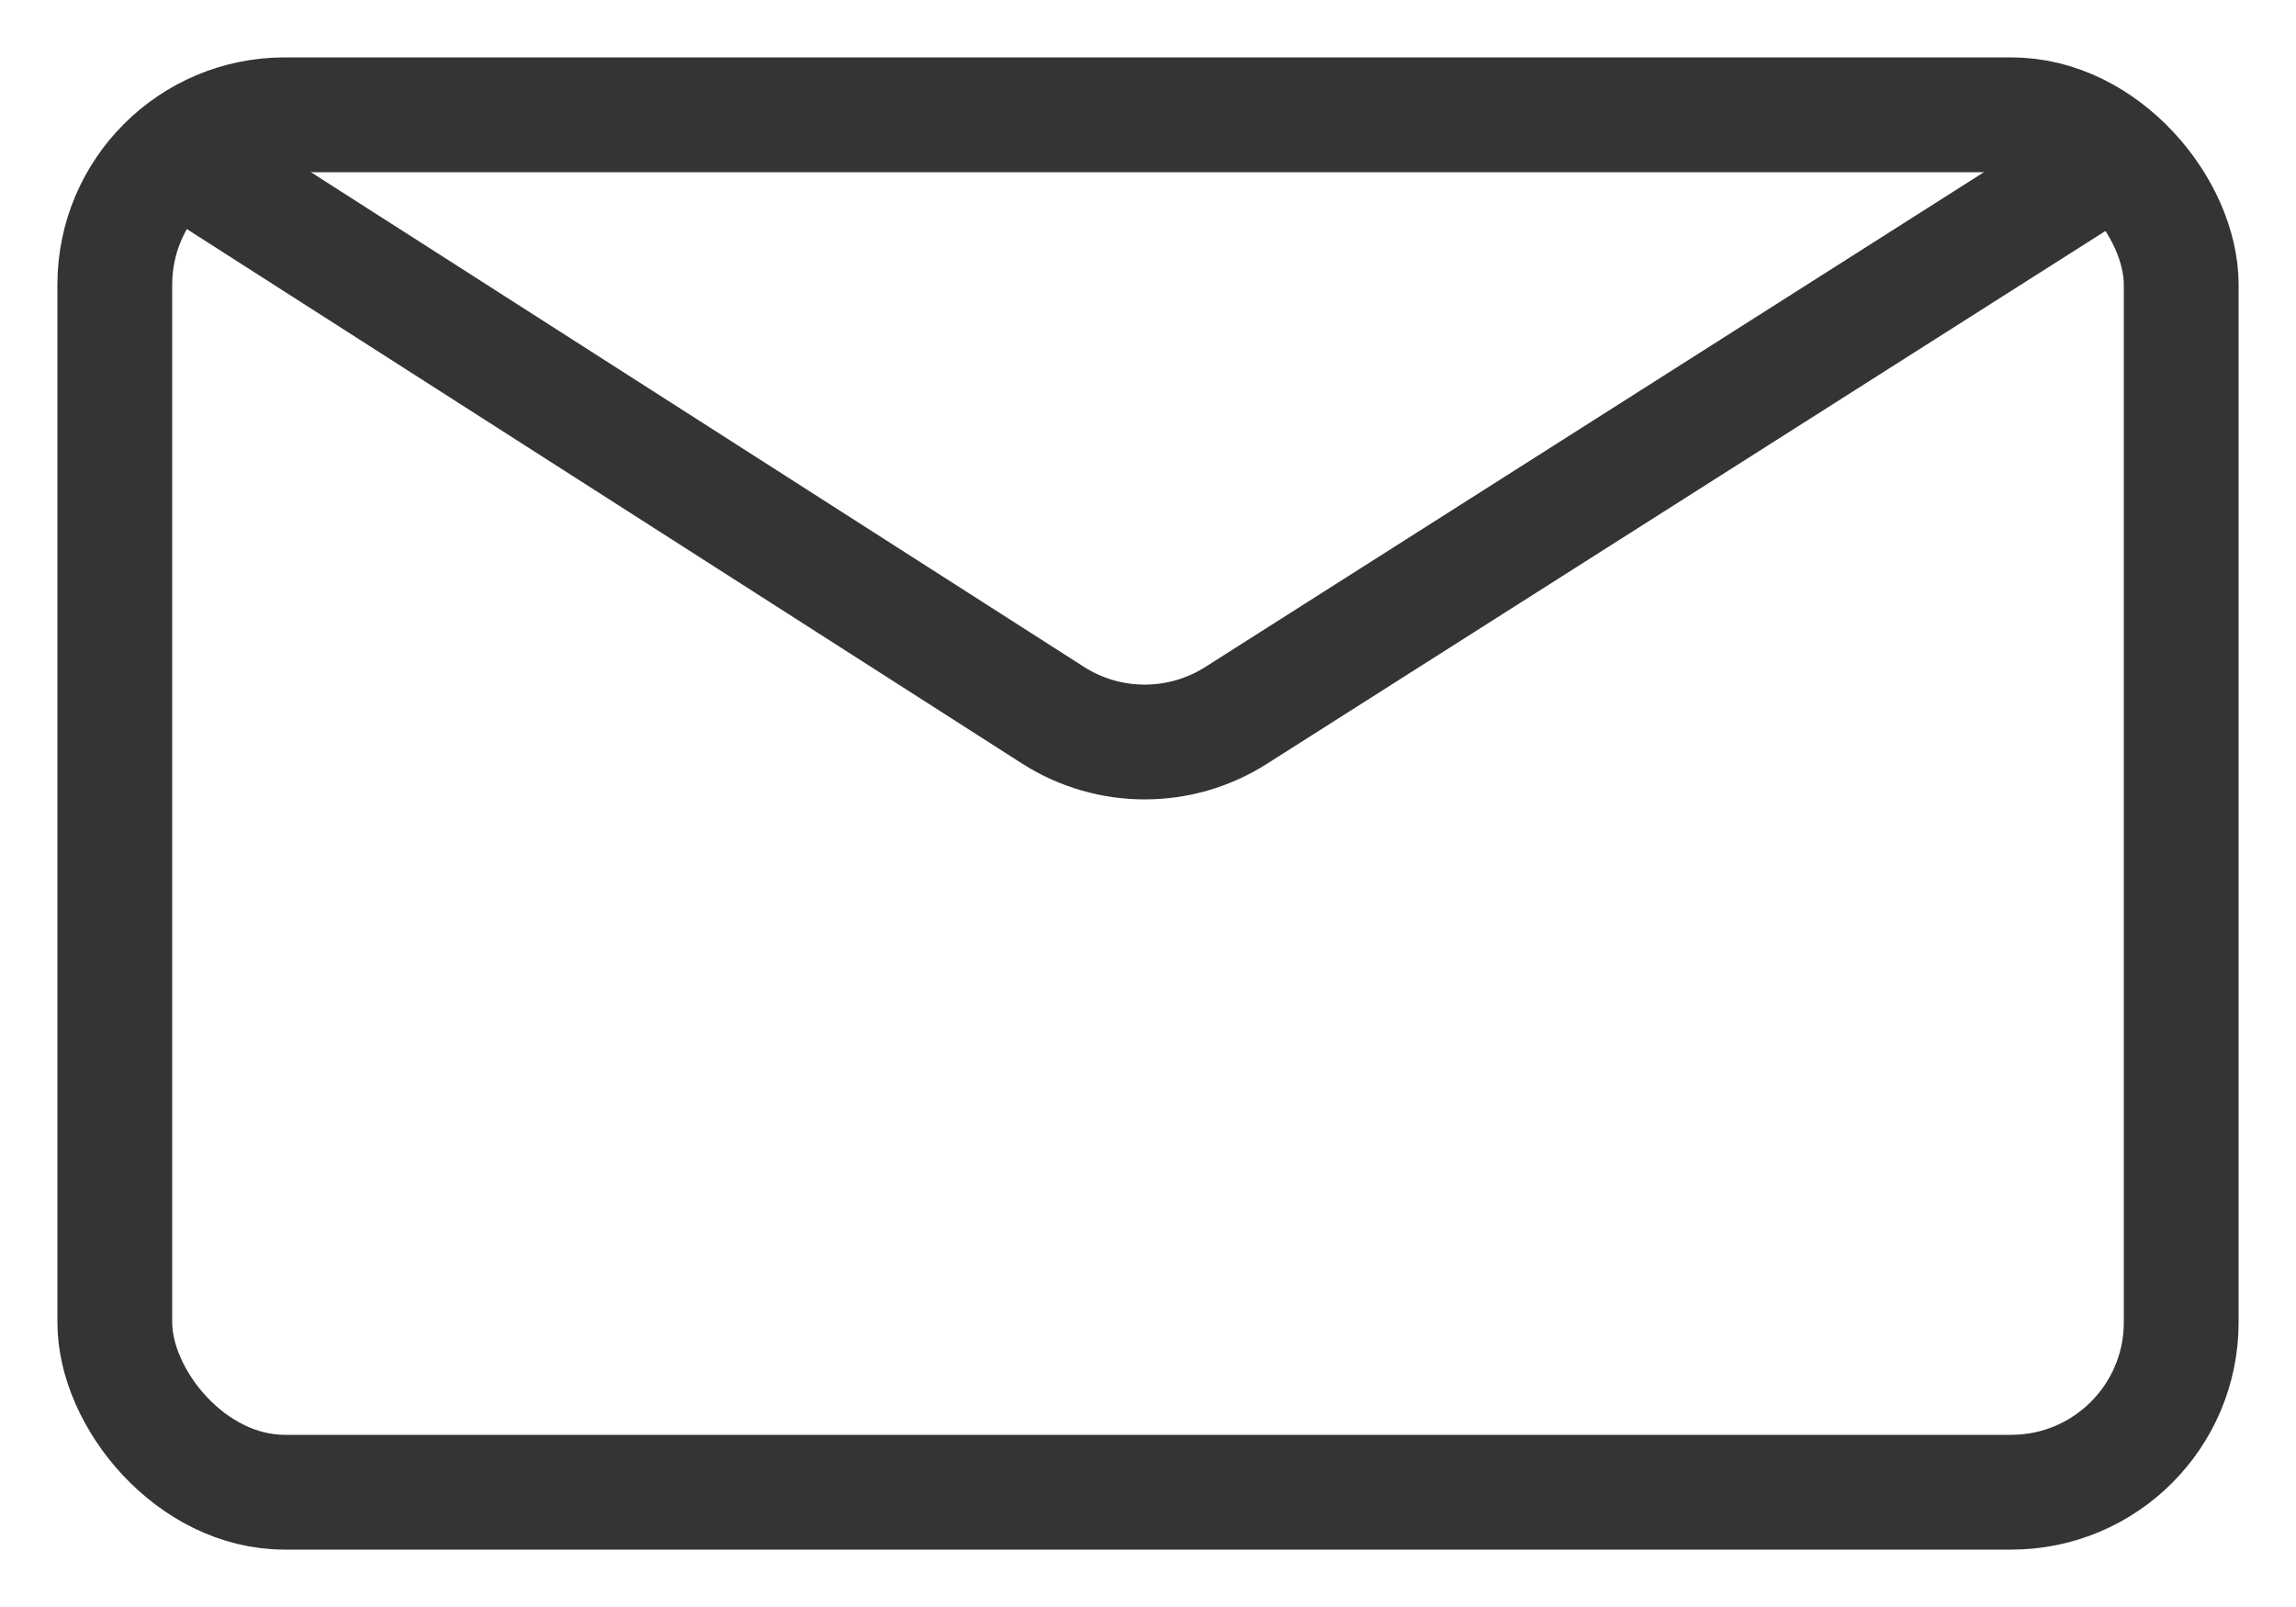 <?xml version="1.0" encoding="UTF-8"?>
<svg width="20px" height="14px" viewBox="0 0 20 14" version="1.1" xmlns="http://www.w3.org/2000/svg" xmlns:xlink="http://www.w3.org/1999/xlink">
    <!-- Generator: Sketch 55.2 (78181) - https://sketchapp.com -->
    <title>Icon/Contact/Email_Black</title>
    <desc>Created with Sketch.</desc>
    <g id="Mobile" stroke="none" stroke-width="1" fill="none" fill-rule="evenodd">
        <g id="Drf_Apply-Mobile-2" transform="translate(-42, -685)">
            <g id="Group-5" transform="translate(16, 16)">
                <g id="Group-6" transform="translate(24, 581)">
                    <g id="Icon/Contact/Email_Black" transform="translate(0, 83)">
                        <rect id="Rectangle-Copy-4" fill-opacity="0" fill="#D8D8D8" x="0" y="0" width="24" height="24"></rect>
                        <rect id="Rectangle" stroke="#343434" stroke-linecap="round" stroke-linejoin="round" x="3" y="6" width="18" height="12" rx="1.48"></rect>
                        <path d="M3.618,6.396 L11.173,11.231 C11.658,11.541 12.279,11.542 12.765,11.234 L20.247,6.479" id="Path-34" stroke="#343434" stroke-linecap="round" stroke-linejoin="round"></path>
                    </g>
                </g>
            </g>
        </g>
    </g>
</svg>